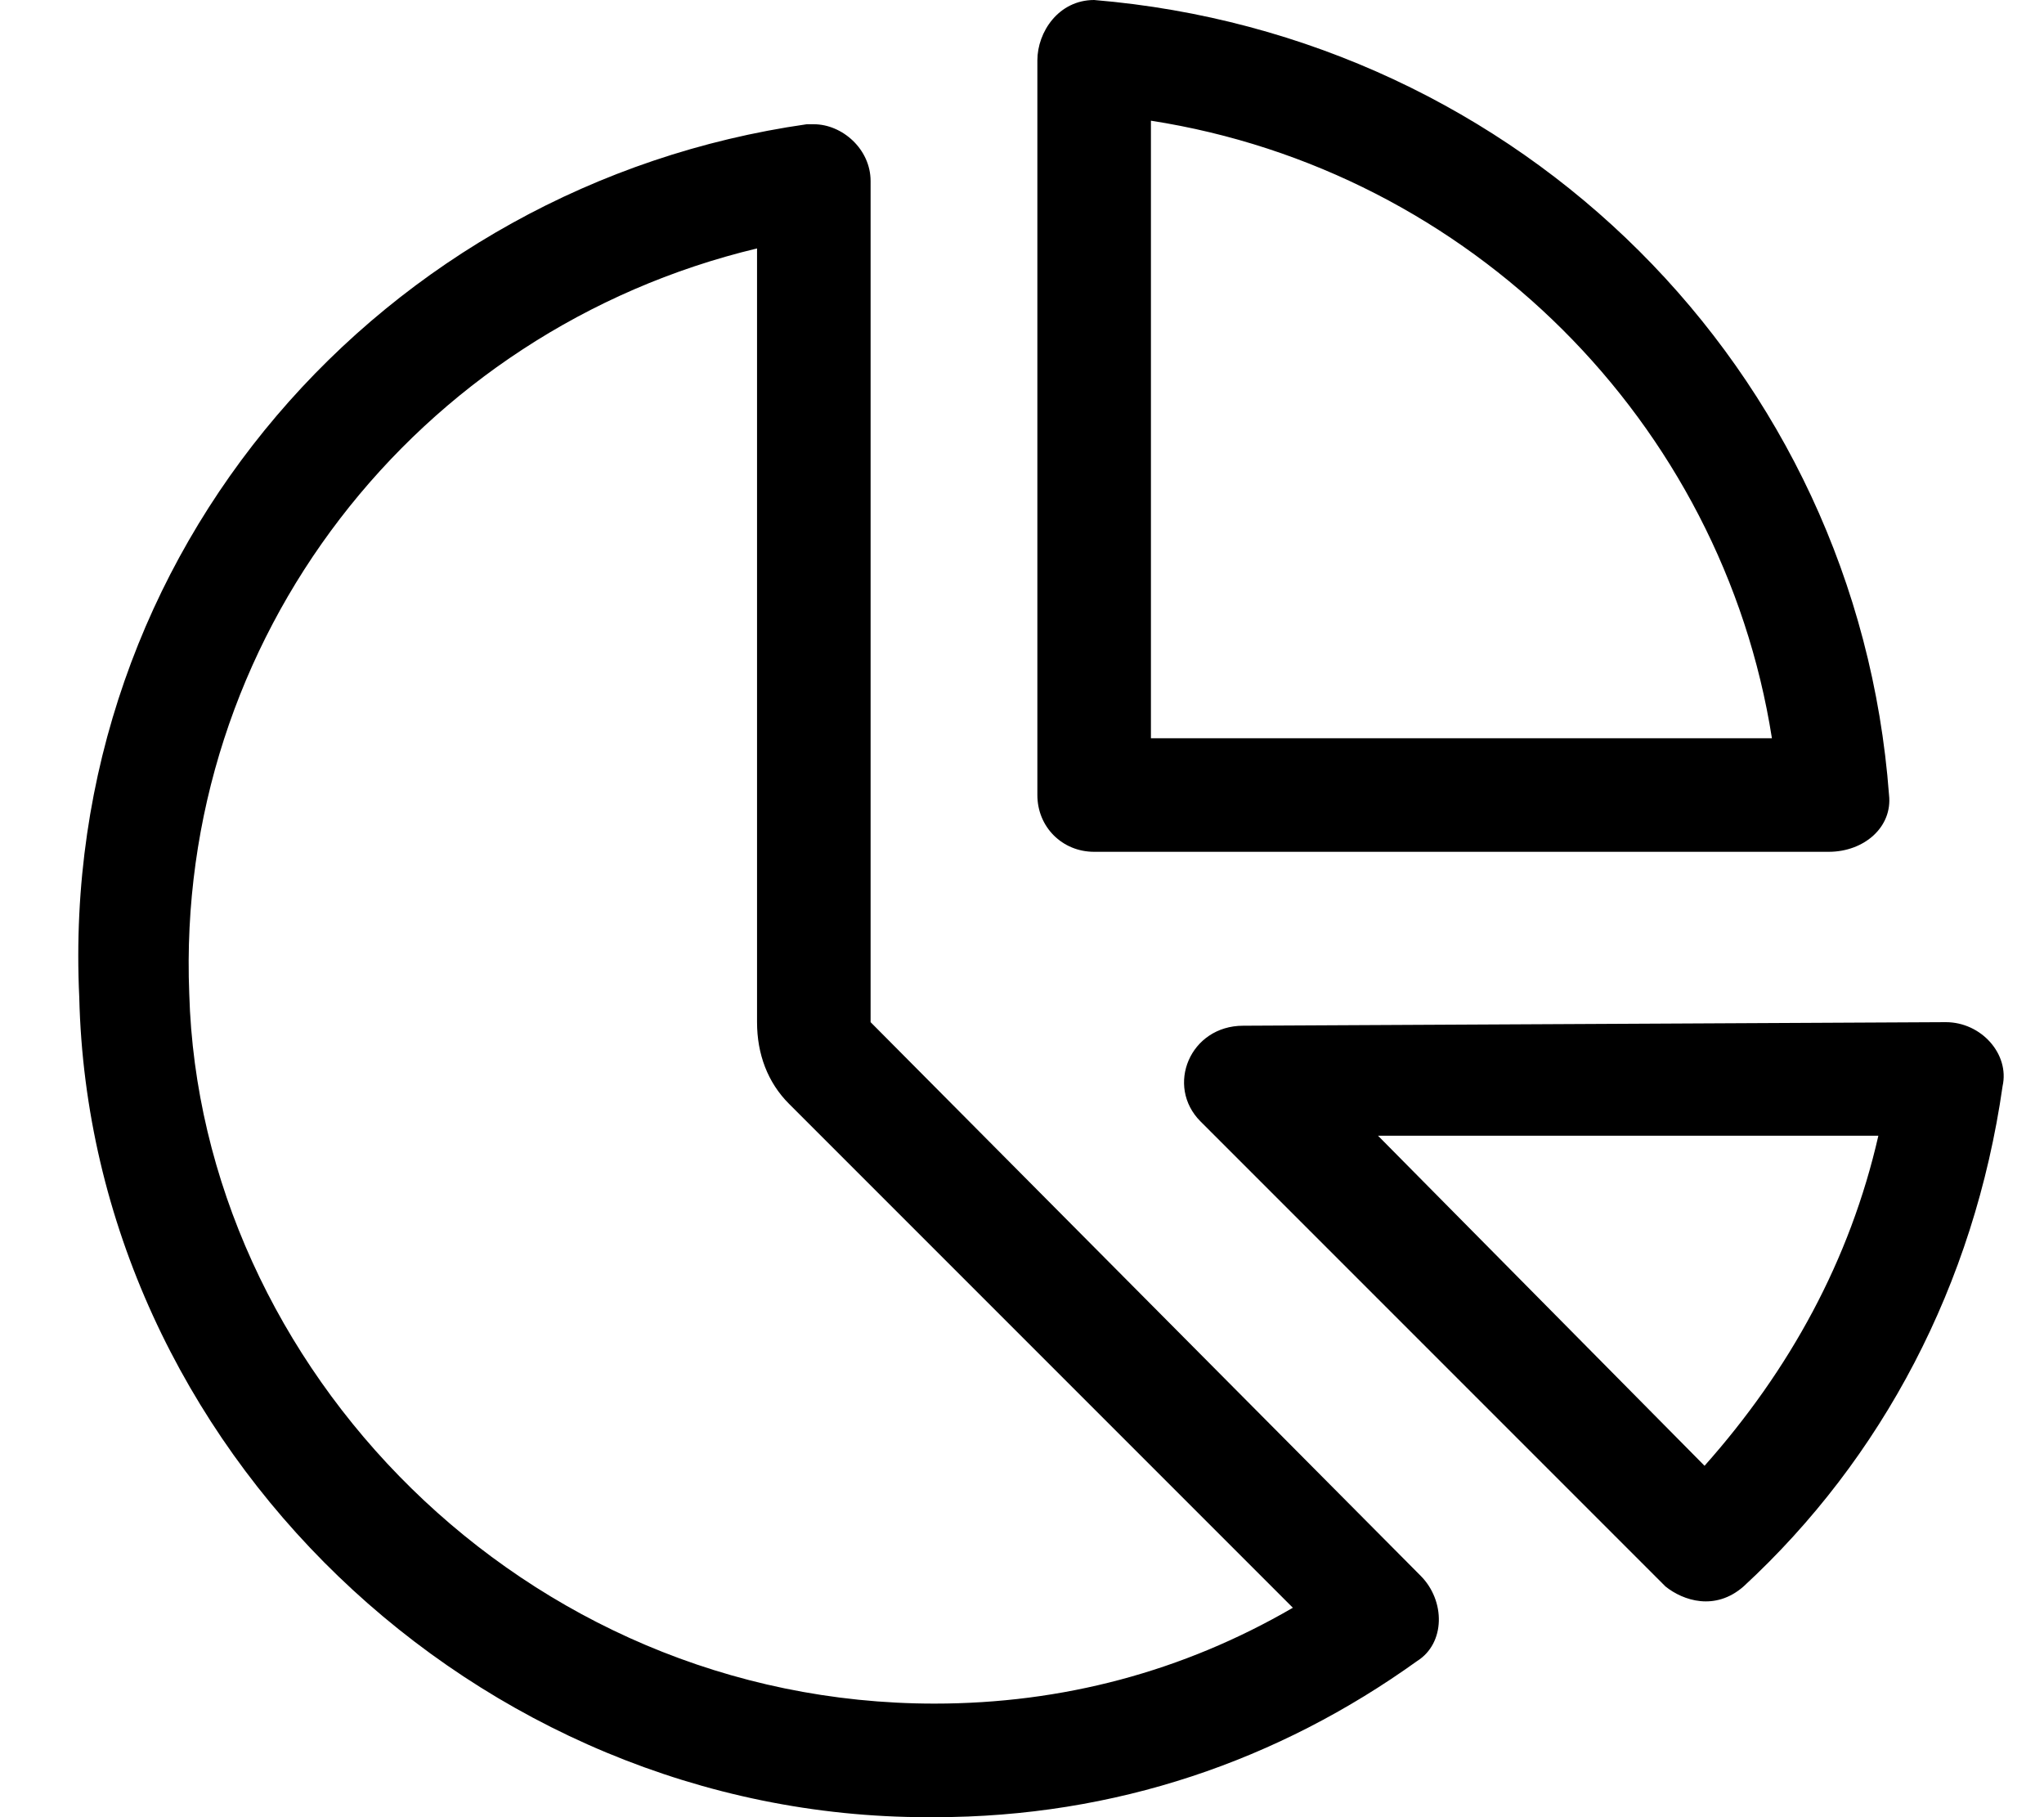 <svg width="27" height="24" viewBox="0 0 27 24" fill="none" xmlns="http://www.w3.org/2000/svg">
<path d="M25.703 13.5L16.422 13.547C15.719 13.547 15.391 14.344 15.859 14.812L22 20.953C22.234 21.141 22.656 21.281 23.031 20.953C24.859 19.266 26.078 16.969 26.453 14.344C26.547 13.922 26.172 13.5 25.703 13.5ZM22.516 19.359L18.203 15H24.812C24.438 16.641 23.641 18.094 22.516 19.359ZM11.5 13.5V2.391C11.5 1.969 11.125 1.641 10.75 1.641C10.703 1.641 10.656 1.641 10.656 1.641C5.078 2.438 0.766 7.266 1.047 13.172C1.188 19.125 6.297 24 12.25 24C12.297 24 12.297 24 12.344 24C14.734 24 16.891 23.25 18.719 21.938C19.094 21.703 19.094 21.141 18.766 20.812L11.5 13.5ZM12.344 22.5C6.906 22.5 2.641 18.047 2.5 13.125C2.312 8.438 5.5 4.359 10 3.281V13.5C10 13.922 10.141 14.297 10.422 14.578L17.078 21.234C15.625 22.078 14.031 22.5 12.344 22.5ZM24.953 10.5C24.531 4.875 20.078 0.469 14.453 0C13.984 0 13.703 0.422 13.703 0.797V10.5C13.703 10.922 14.031 11.25 14.453 11.25H24.156C24.625 11.25 25 10.922 24.953 10.5ZM15.203 9.75V1.594C19.422 2.25 22.75 5.578 23.406 9.75H15.203Z" fill="black"/>
</svg>
